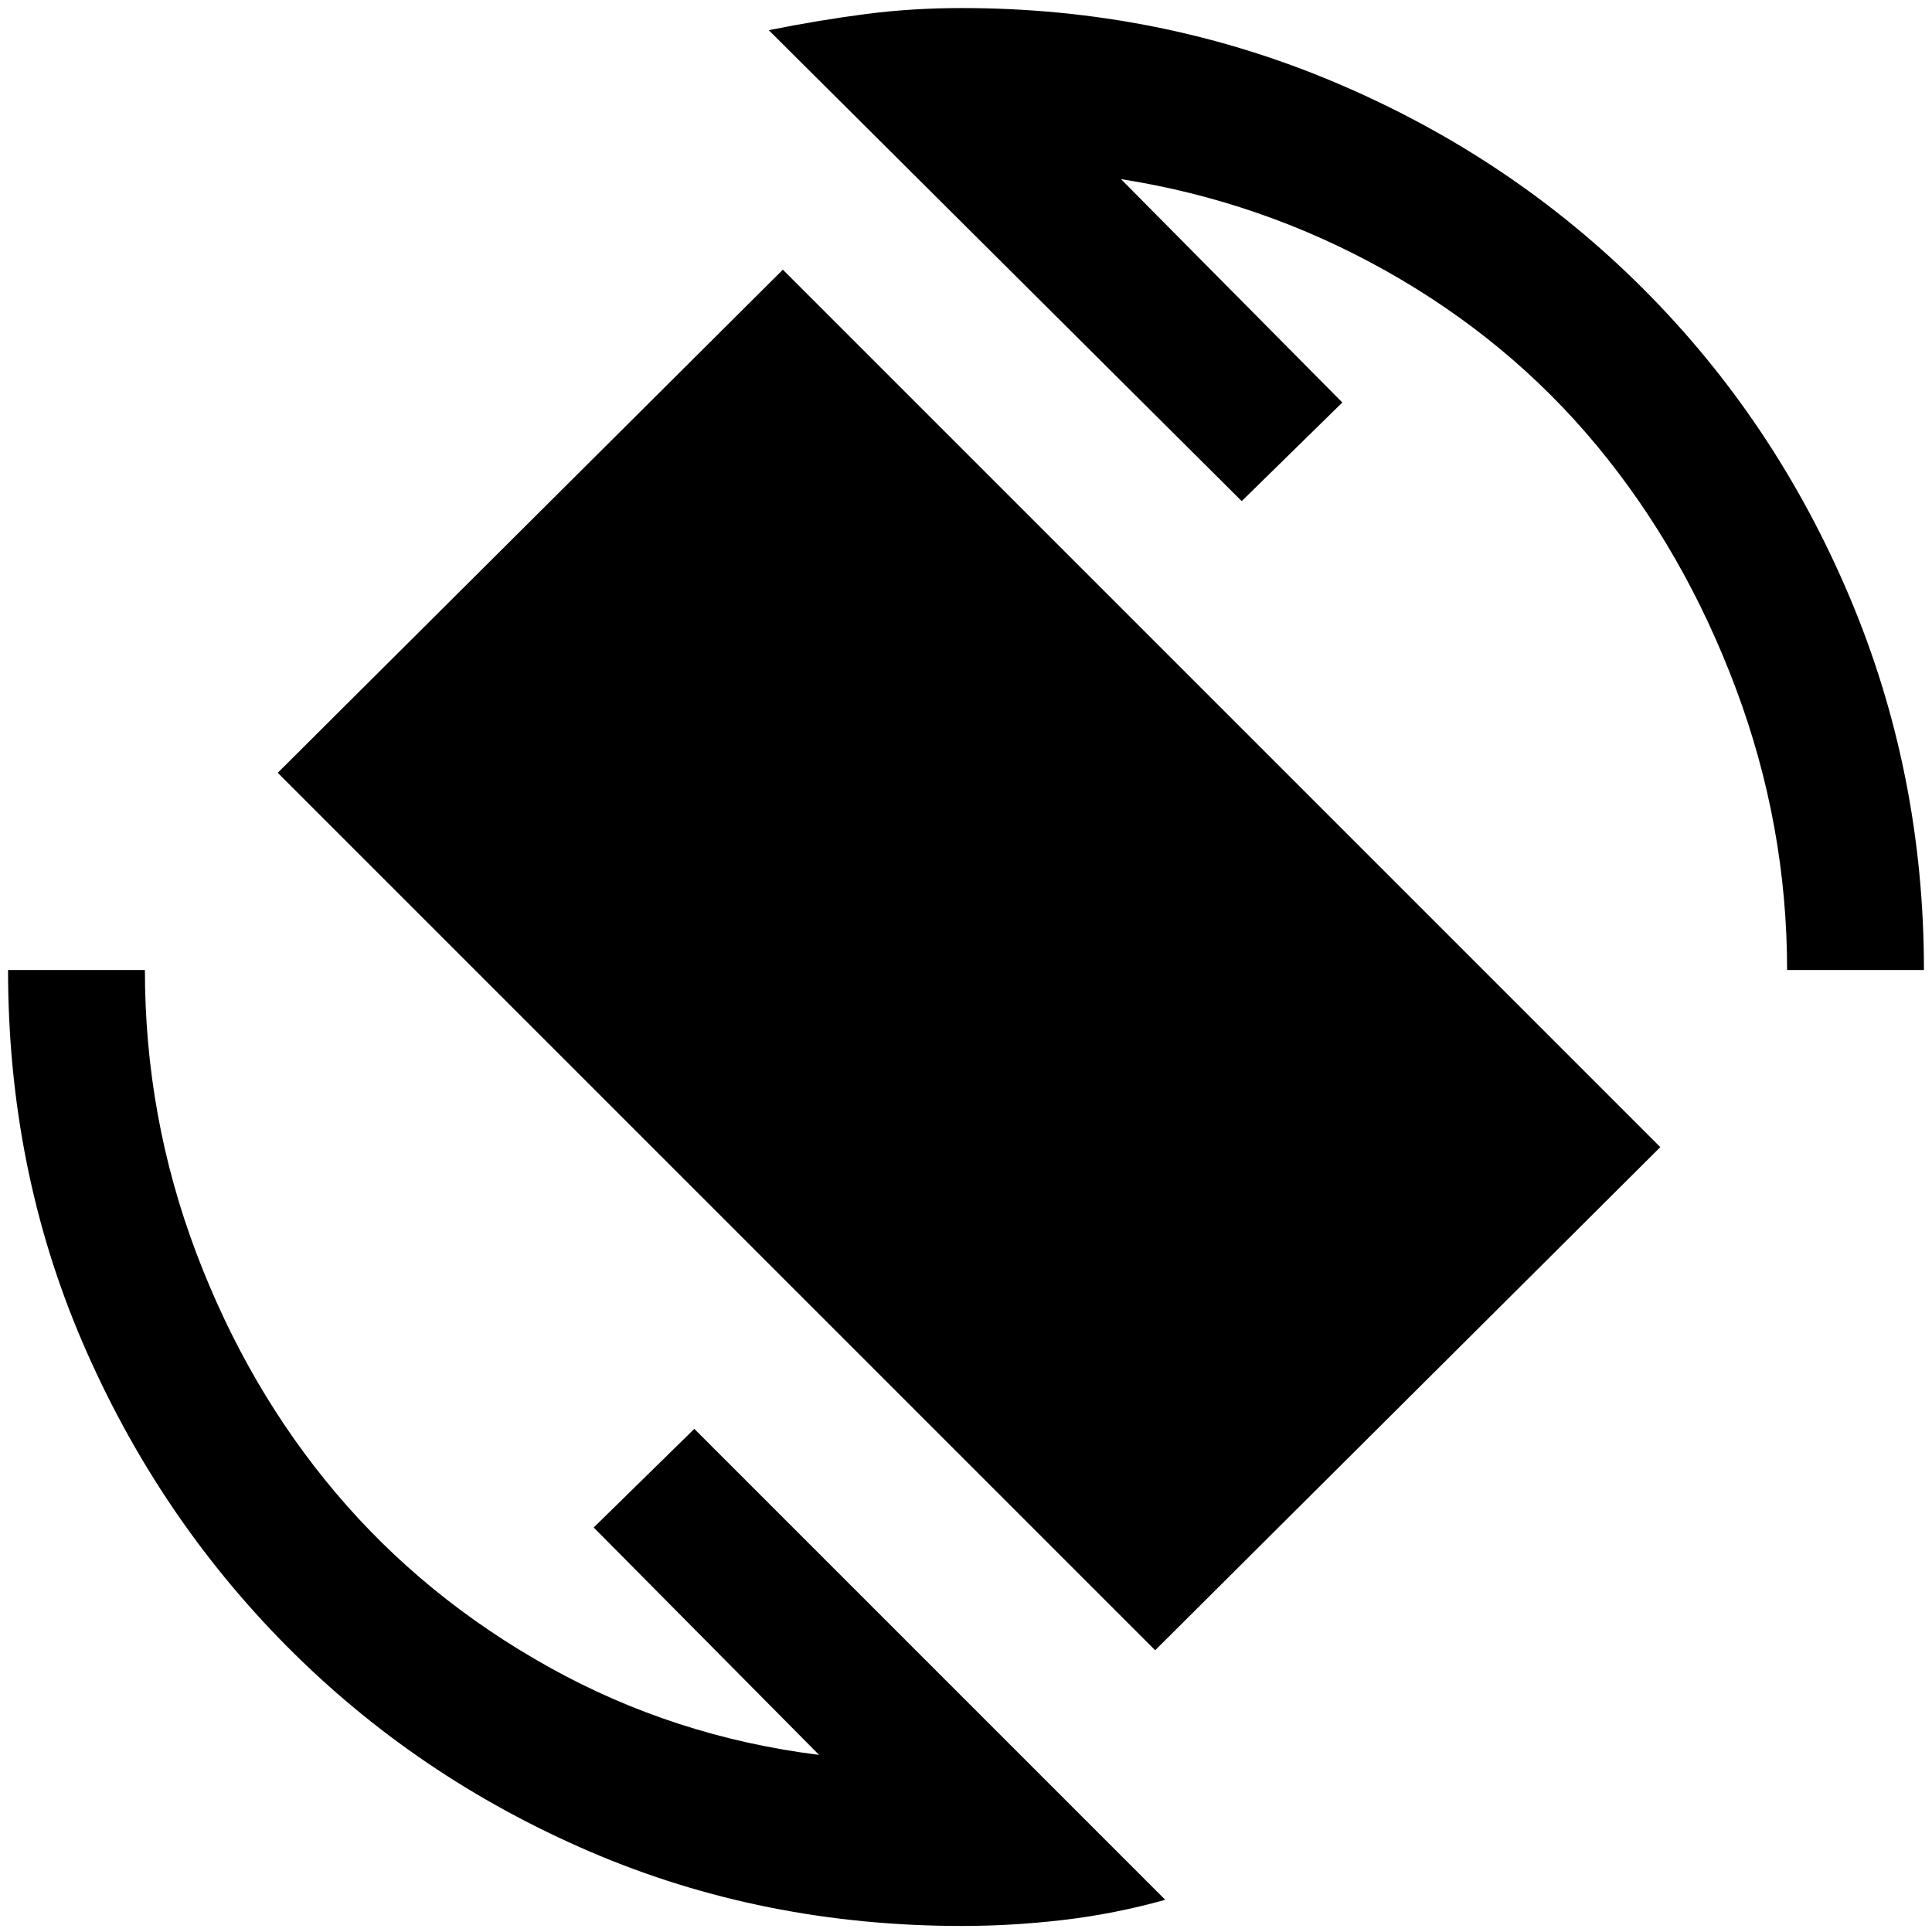 <svg xmlns="http://www.w3.org/2000/svg" height="48" viewBox="0 -960 960 960" width="48"><path d="M574-140 138-576l251-250 436 436-251 250ZM478-3q-99 0-185-37T142.5-142Q78-207 41-293T4-478h68q0 73 25.5 140.5T167-218q44 52 106 86.5T407-88L295-201l50-49L579-16q-25 7-50.5 10T478-3Zm410-475q0-72-25.5-140t-69-120.5q-43.5-52.5-105-87T557-871l110 111-50 49-235-234q25-5 48-8t48-3q98 0 185.5 37t153 102.5Q882-751 919-663.5T956-478h-68Z"/></svg>